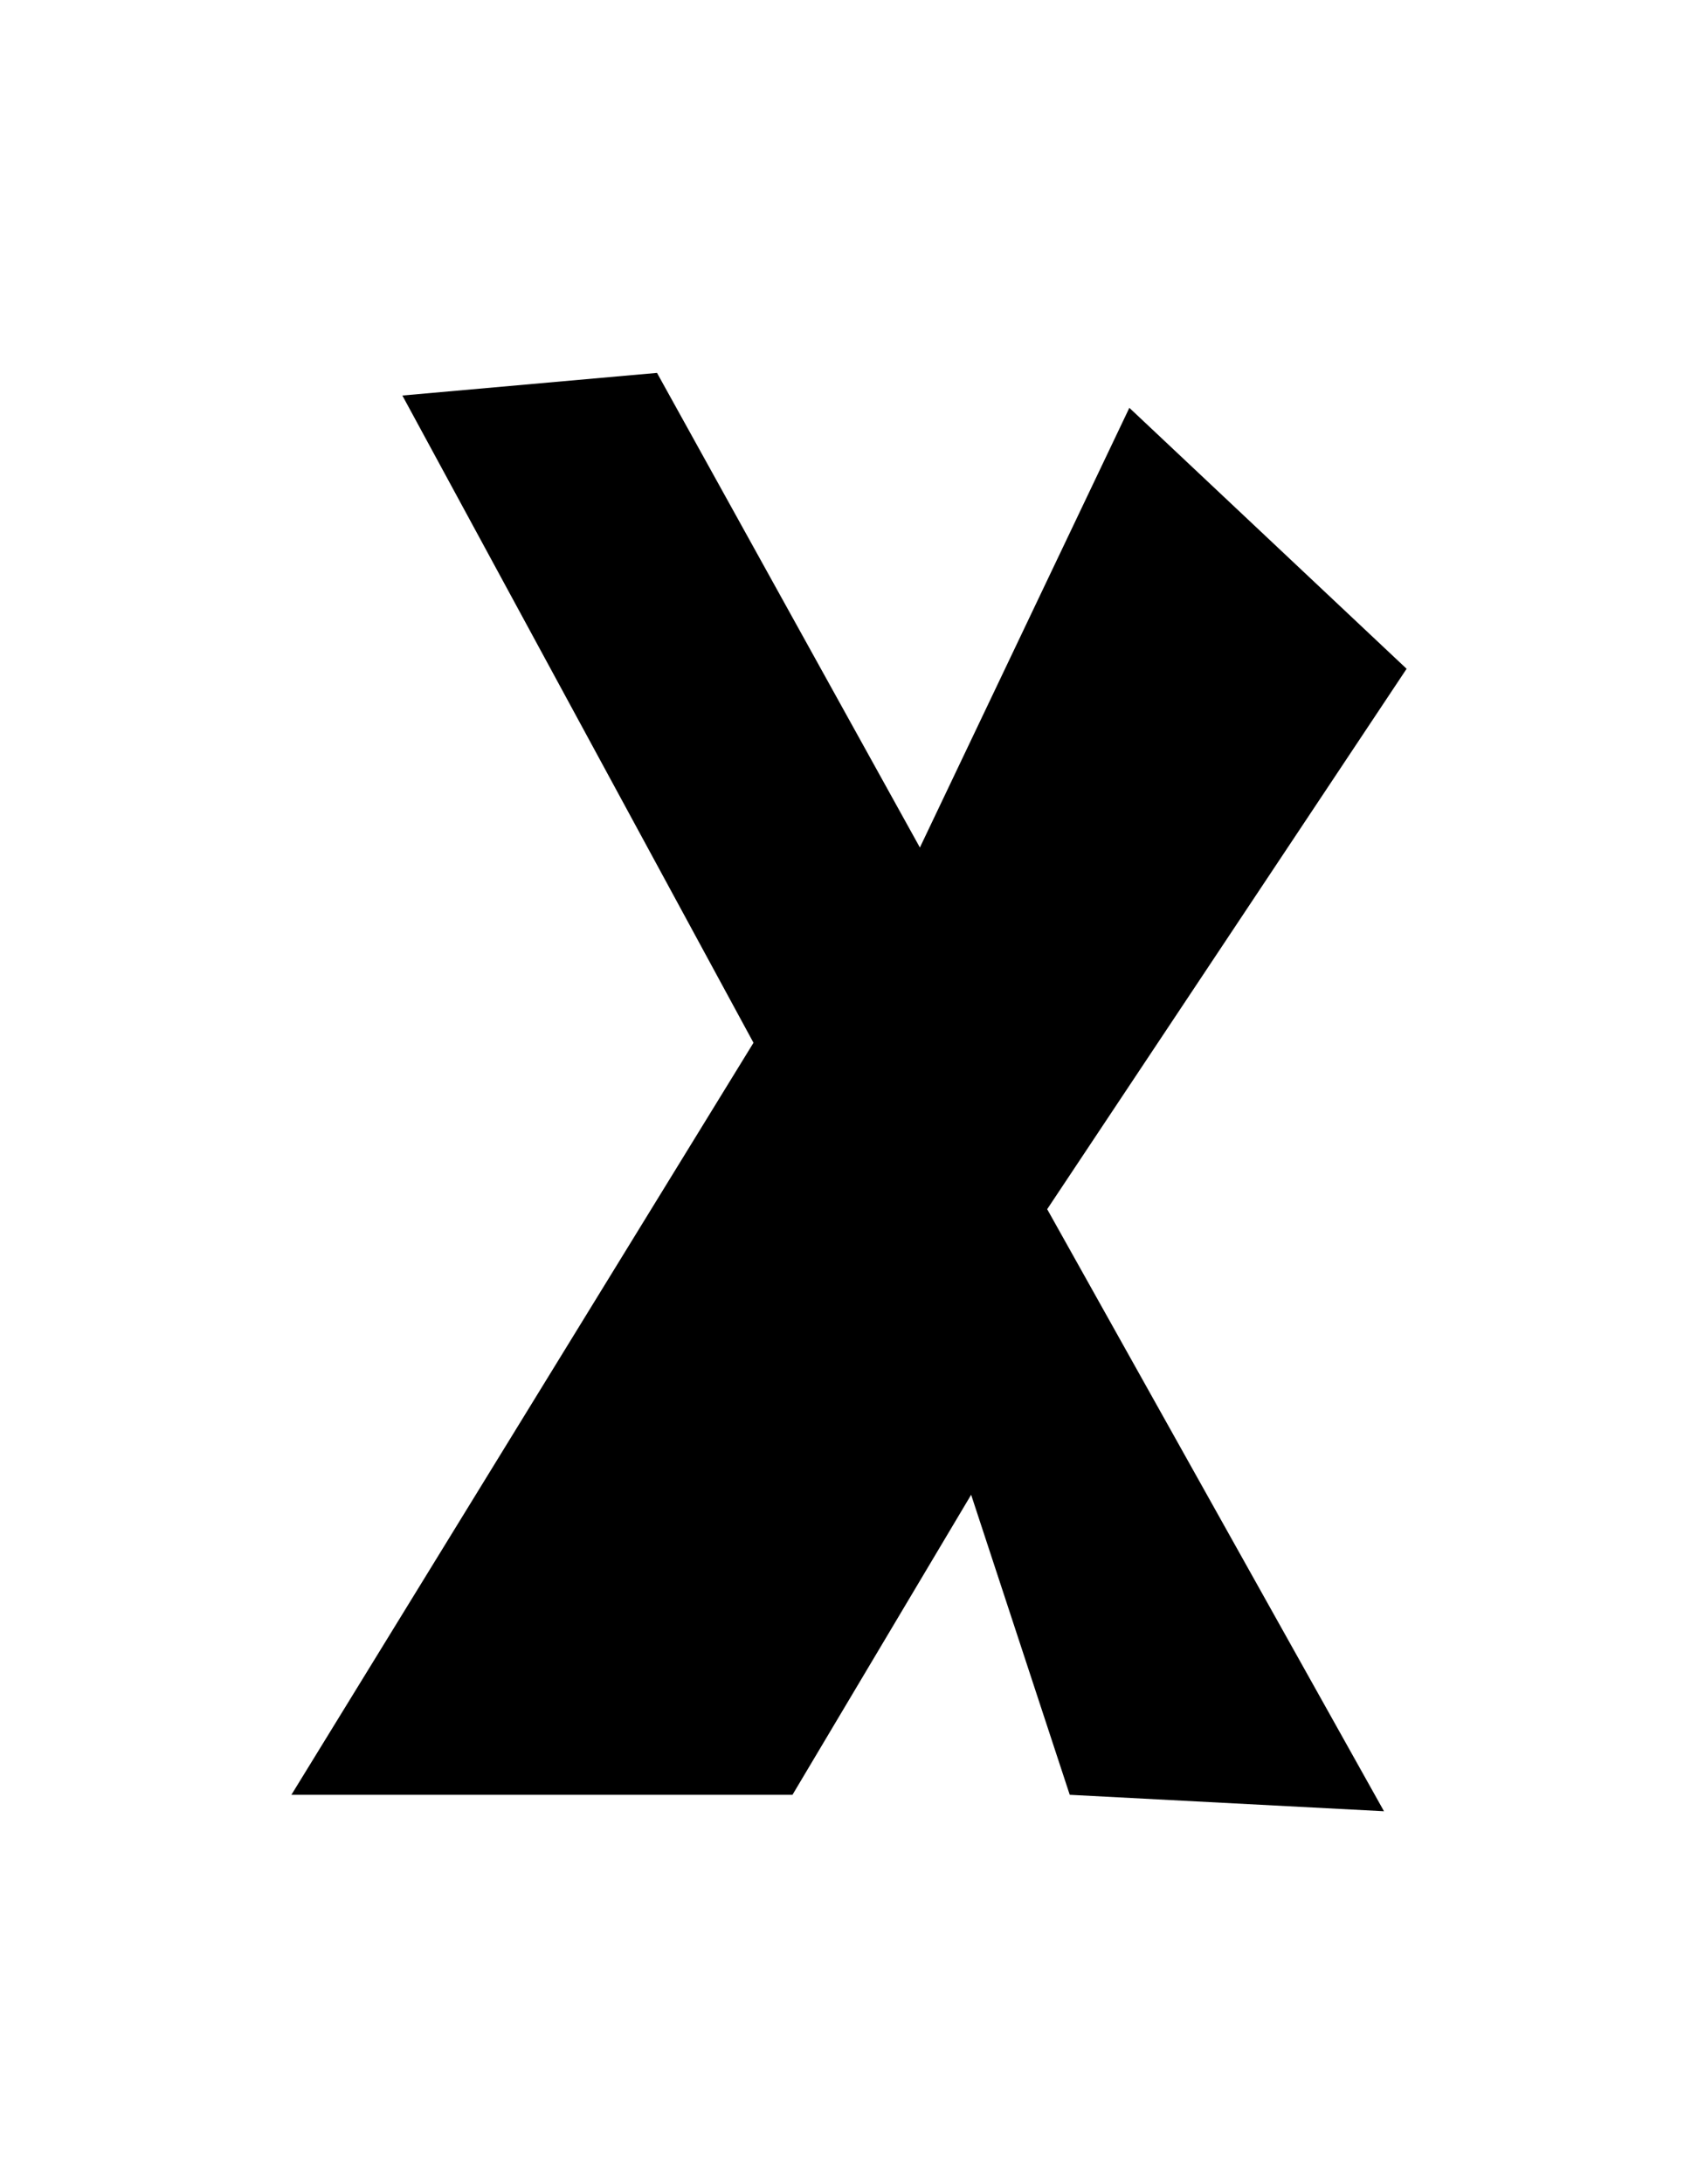 <?xml version="1.0" encoding="UTF-8" standalone="yes"?>
<!DOCTYPE svg PUBLIC "-//W3C//DTD SVG 1.0//EN" "http://www.w3.org/TR/2001/REC-SVG-20010904/DTD/svg10.dtd">
<svg height="100%" viewBox="0 0 28 36" width="100%" xmlns="http://www.w3.org/2000/svg" xmlns:svg="http://www.w3.org/2000/svg" xmlns:xlink="http://www.w3.org/1999/xlink">
	<path d="m 12.425,17.187l -7.62,12.395l 8.263,0l 2.946,-4.945l 1.626,4.945l 5.182,0.271l -5.554,-9.923l 5.927,-8.907l -4.572,-4.301l -3.454,7.247l -4.335,-7.823l -4.199,0.373z" />
</svg>
